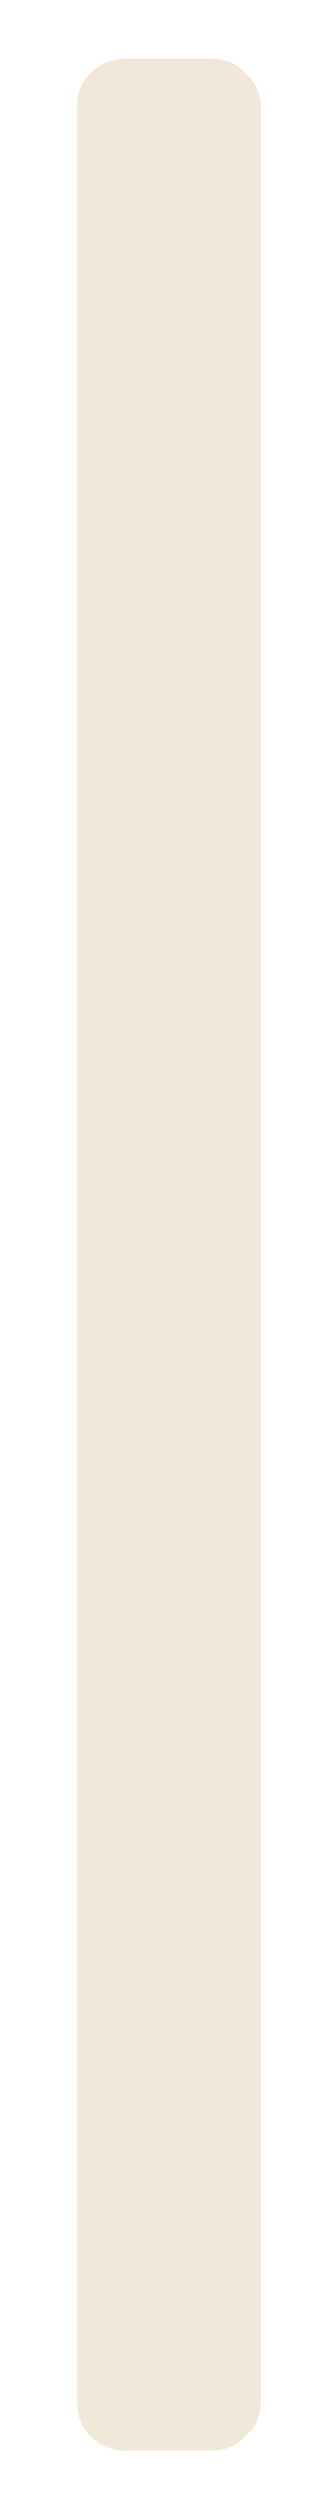 <svg width="2" height="15" viewBox="0 0 2 15" fill="none" xmlns="http://www.w3.org/2000/svg">
<path d="M0.761 14.704C0.674 14.704 0.601 14.674 0.54 14.613C0.488 14.561 0.462 14.492 0.462 14.405V0.651C0.462 0.564 0.488 0.495 0.54 0.443C0.601 0.382 0.674 0.352 0.761 0.352H1.268C1.355 0.352 1.424 0.382 1.476 0.443C1.537 0.495 1.567 0.564 1.567 0.651V14.405C1.567 14.492 1.537 14.561 1.476 14.613C1.424 14.674 1.355 14.704 1.268 14.704H0.761Z" fill="#F2E8D9"/>
</svg>
